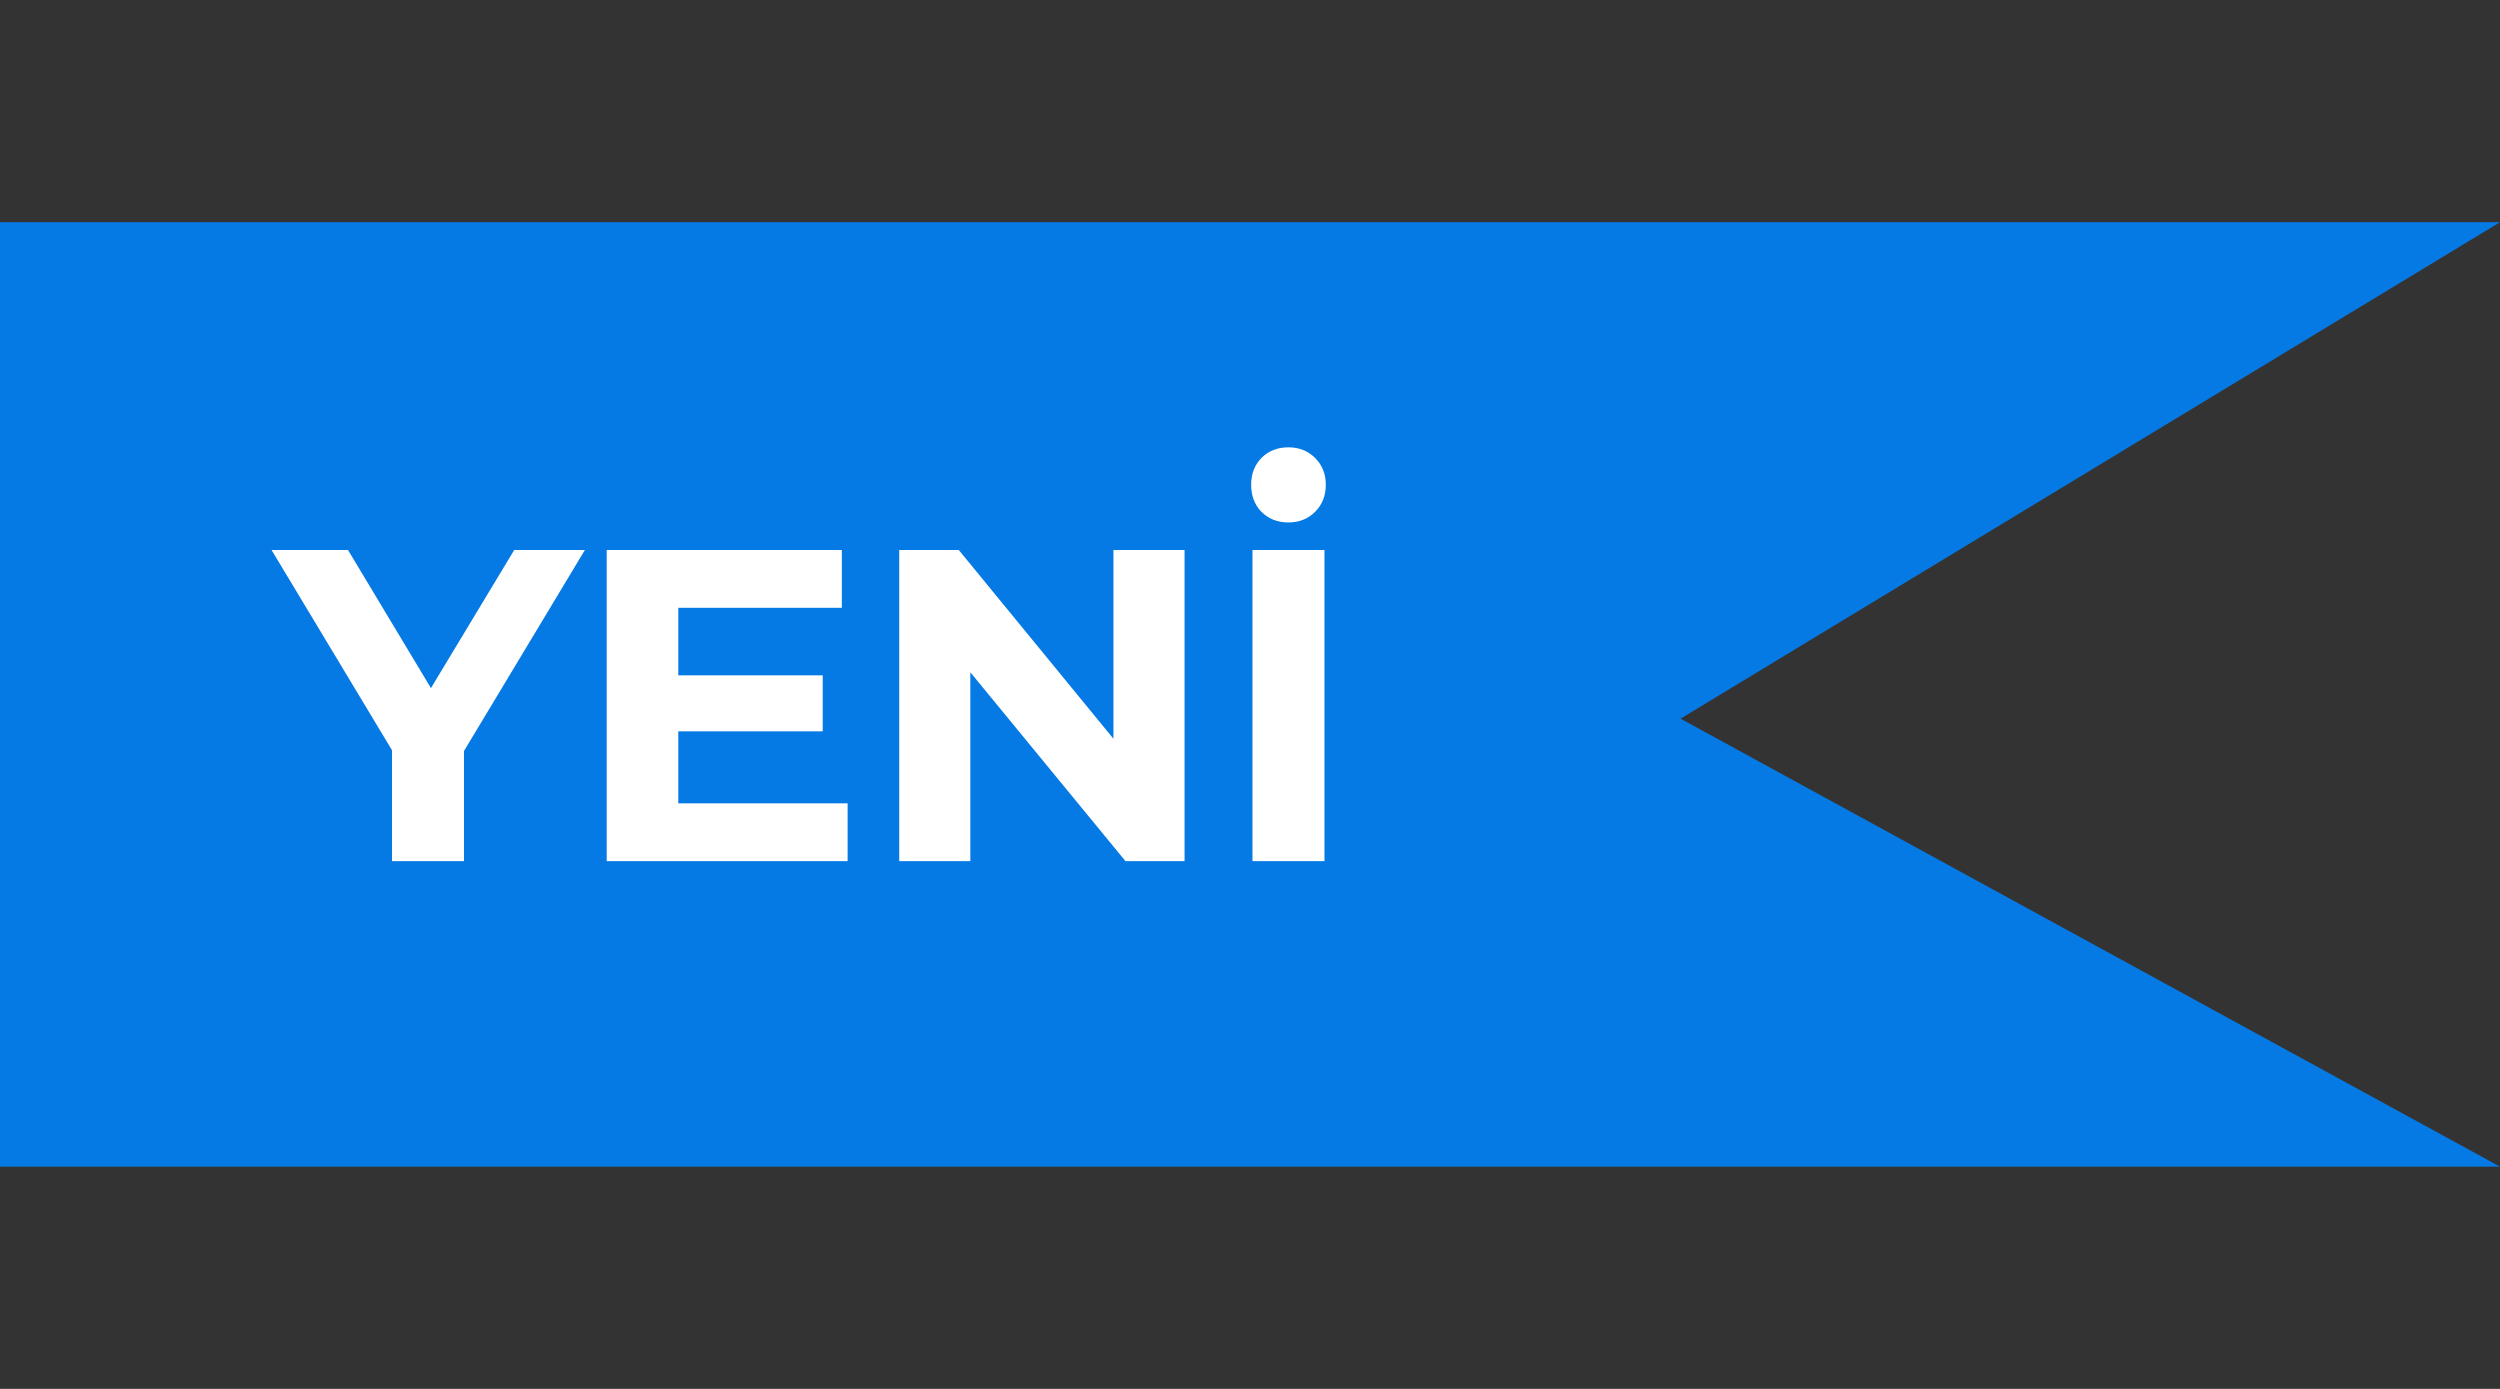 <svg width="90" height="50" viewBox="0 0 90 50" fill="none" xmlns="http://www.w3.org/2000/svg">
<rect x="0" y="0" width="90" height="50" fill="#333333" stroke="none"/>
<path d="M0 8H90L60.5 25.872L90 42H0V8Z" fill="#067AE4"/>
<path d="M14.112 31V26.424L14.704 27.992L9.776 19.8H12.528L16.304 26.088H14.72L18.512 19.8H21.056L16.128 27.992L16.704 26.424V31H14.112ZM24.226 24.312H29.618V26.328H24.226V24.312ZM24.418 28.92H30.514V31H21.842V19.8H30.306V21.88H24.418V28.92ZM32.372 31V19.8H34.516L41.124 27.864H40.084V19.8H42.644V31H40.516L33.892 22.936H34.932V31H32.372ZM45.089 31V19.8H47.681V31H45.089ZM46.385 18.808C45.991 18.808 45.665 18.68 45.409 18.424C45.164 18.168 45.041 17.843 45.041 17.448C45.041 17.064 45.164 16.744 45.409 16.488C45.665 16.232 45.991 16.104 46.385 16.104C46.769 16.104 47.089 16.232 47.345 16.488C47.601 16.744 47.729 17.064 47.729 17.448C47.729 17.843 47.601 18.168 47.345 18.424C47.089 18.68 46.769 18.808 46.385 18.808Z" fill="white"/>
</svg>
